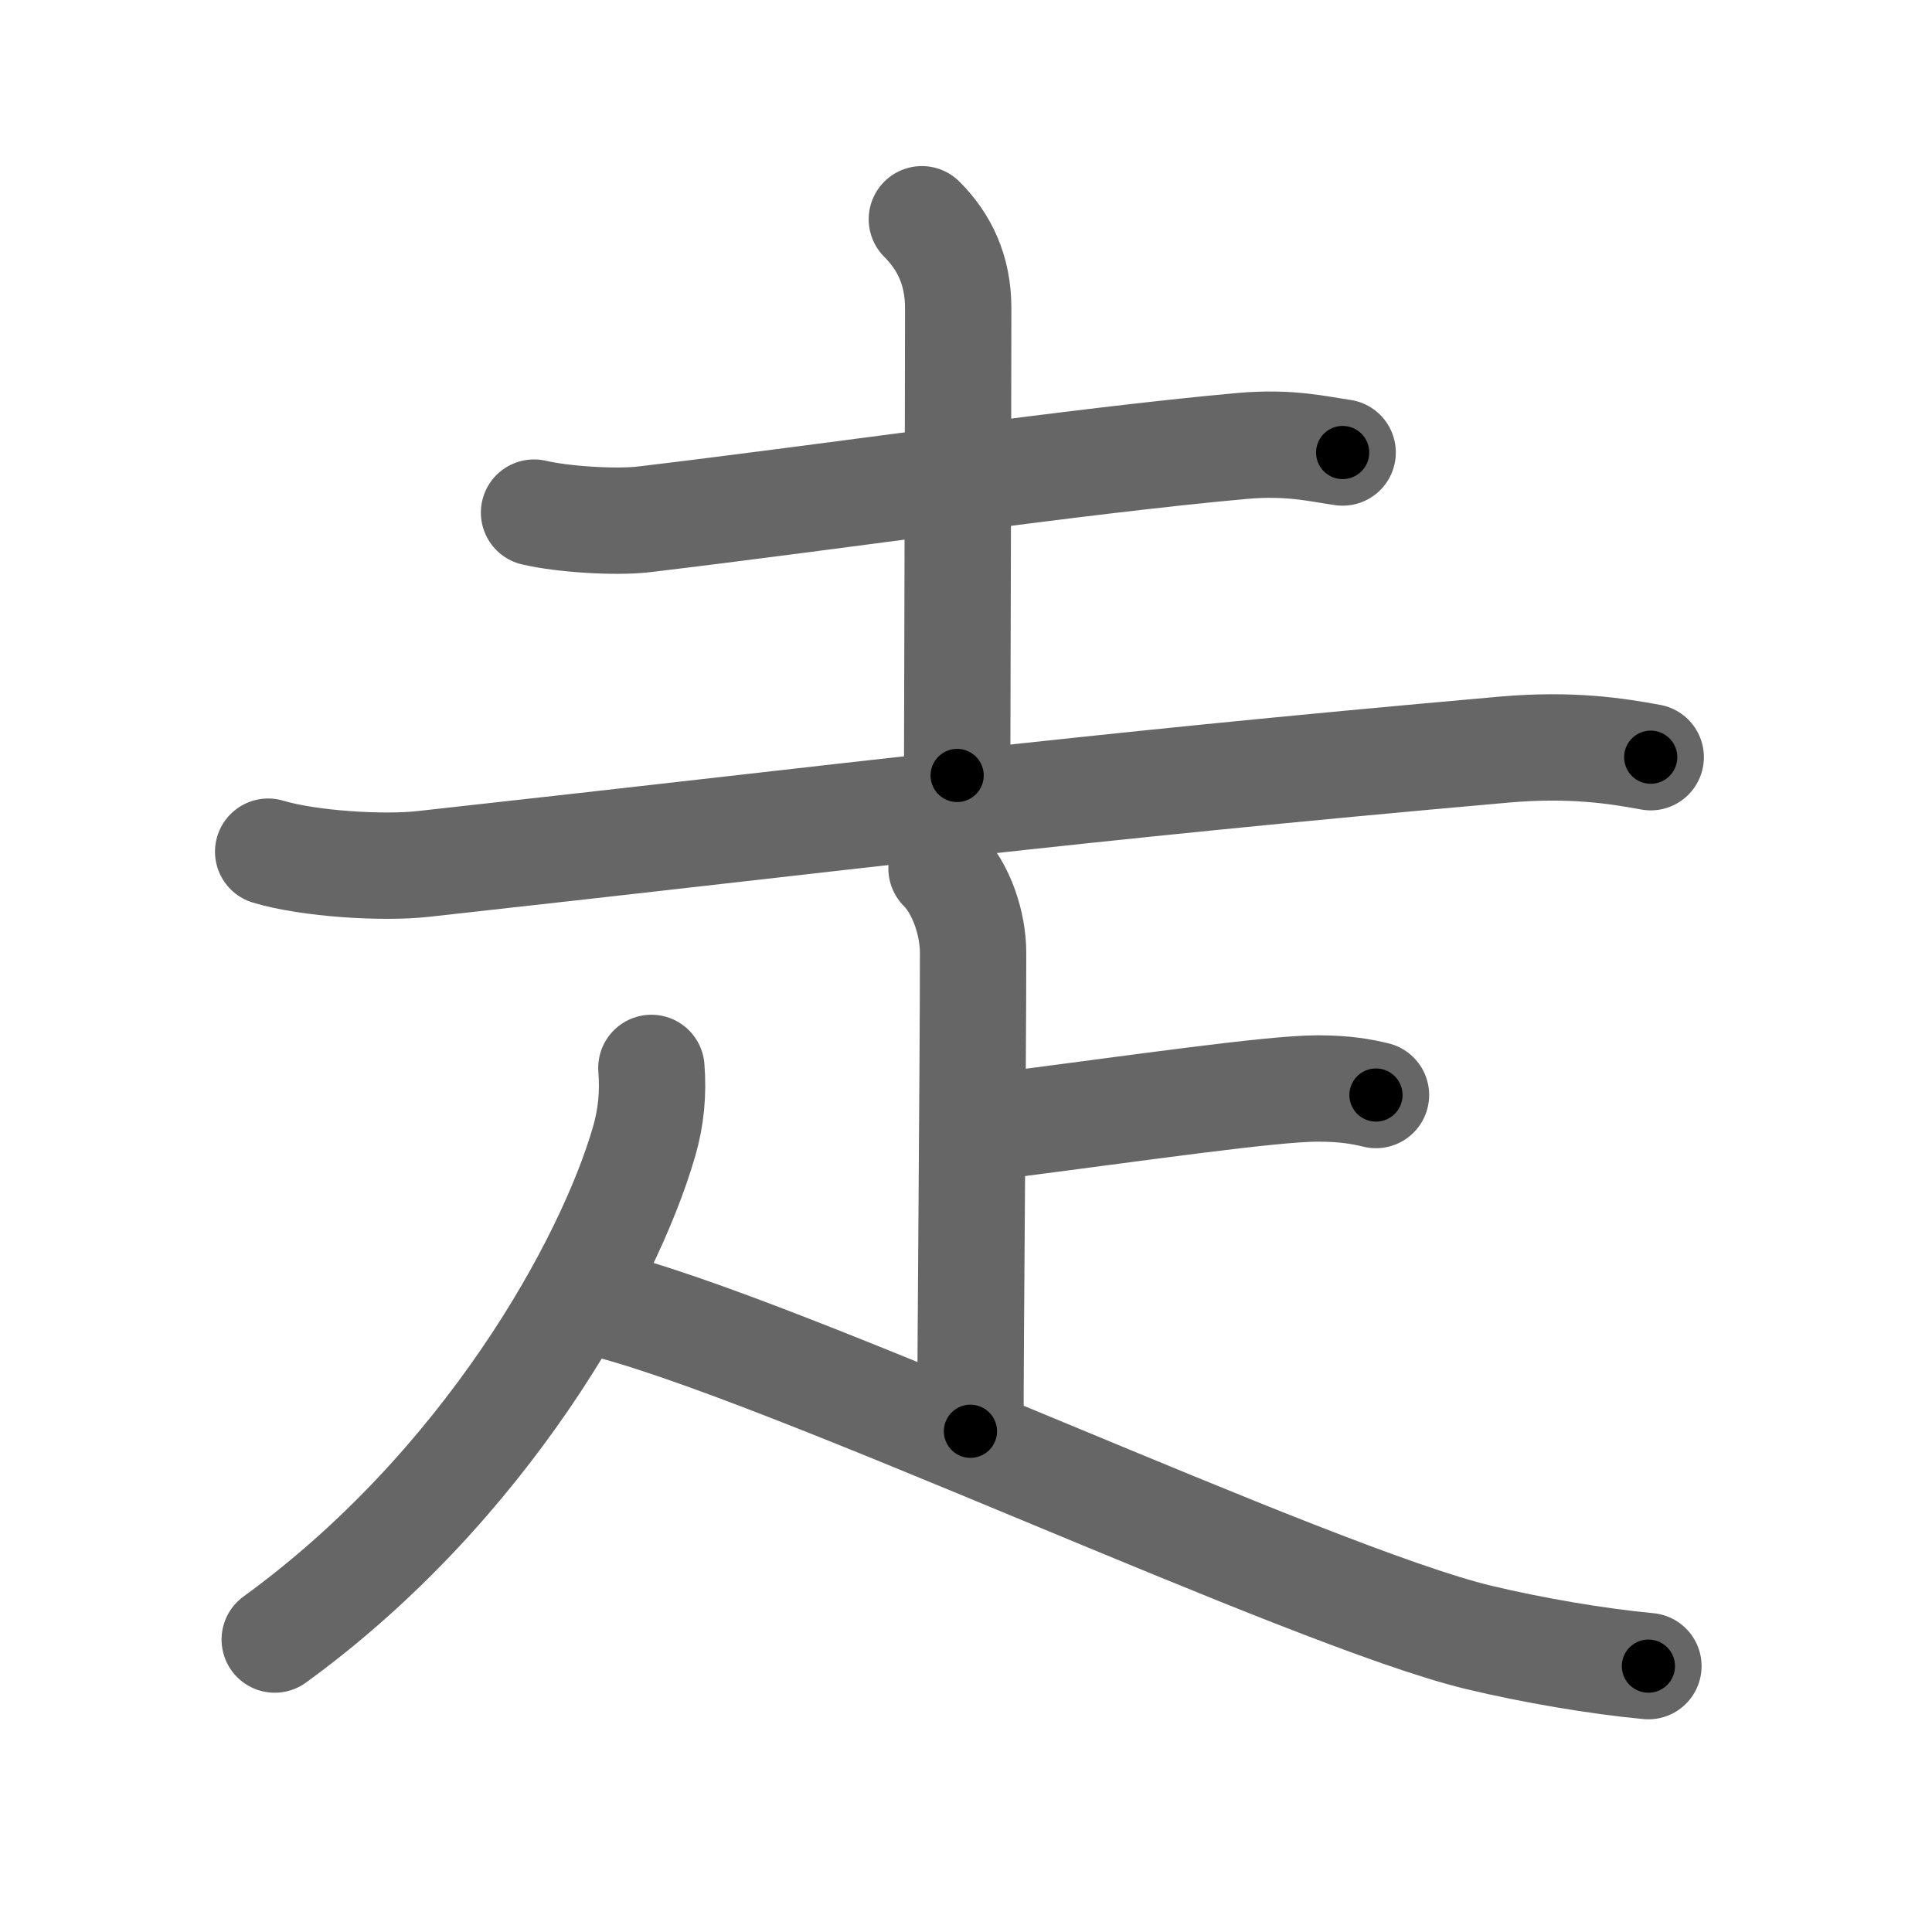 <svg xmlns="http://www.w3.org/2000/svg" viewBox="0 0 109 109" id="8d70"><g fill="none" stroke="#666" stroke-width="6" stroke-linecap="round" stroke-linejoin="round"><g><g><path d="M30.13,28.92c1.62,0.38,4.6,0.57,6.21,0.38C47.25,28,60.75,26,70.08,25.16c2.69-0.24,4.32,0.18,5.67,0.37" /><path d="M52.01,12.37c1.25,1.25,2.05,2.85,2.05,5.01c0,4.58-0.06,25.5-0.06,26.37" /><path d="M15.13,48.05c2.29,0.69,6.48,0.95,8.77,0.69c24.84-2.74,36-4.24,60.98-6.45c3.79-0.33,6.35,0.08,8.25,0.43" /></g><g><path d="M53.12,49c1.13,1.13,1.78,3.13,1.78,4.75c0,6.38-0.15,21.5-0.15,27" /><path d="M56.5,63.5c7.75-1,15.25-2.09,17.84-2.09c1.57,0,2.5,0.18,3.29,0.37" /><path d="M36.75,60.25c0.11,1.43-0.01,2.77-0.41,4.15c-2.01,6.95-8.97,19.48-20.84,28.1" /><path d="M33.75,73.5c10.2,2.44,40.07,16.59,49.72,18.89C86.44,93.1,90.1,93.73,93,94" /></g></g></g><g fill="none" stroke="#000" stroke-width="3" stroke-linecap="round" stroke-linejoin="round"><path d="M30.13,28.92c1.62,0.38,4.6,0.57,6.21,0.38C47.25,28,60.75,26,70.08,25.16c2.69-0.24,4.32,0.18,5.67,0.37" stroke-dasharray="45.94" stroke-dashoffset="45.94"><animate attributeName="stroke-dashoffset" values="45.94;45.94;0" dur="0.459s" fill="freeze" begin="0s;8d70.click" /></path><path d="M52.01,12.37c1.25,1.25,2.05,2.85,2.05,5.01c0,4.58-0.06,25.5-0.06,26.37" stroke-dasharray="31.937" stroke-dashoffset="31.937"><animate attributeName="stroke-dashoffset" values="31.937" fill="freeze" begin="8d70.click" /><animate attributeName="stroke-dashoffset" values="31.937;31.937;0" keyTimes="0;0.59;1" dur="0.778s" fill="freeze" begin="0s;8d70.click" /></path><path d="M15.13,48.05c2.29,0.69,6.48,0.95,8.77,0.69c24.84-2.74,36-4.24,60.98-6.45c3.79-0.33,6.35,0.08,8.25,0.43" stroke-dasharray="78.452" stroke-dashoffset="78.452"><animate attributeName="stroke-dashoffset" values="78.452" fill="freeze" begin="8d70.click" /><animate attributeName="stroke-dashoffset" values="78.452;78.452;0" keyTimes="0;0.569;1" dur="1.368s" fill="freeze" begin="0s;8d70.click" /></path><path d="M53.12,49c1.13,1.13,1.78,3.13,1.78,4.75c0,6.38-0.15,21.5-0.15,27" stroke-dasharray="32.19" stroke-dashoffset="32.19"><animate attributeName="stroke-dashoffset" values="32.19" fill="freeze" begin="8d70.click" /><animate attributeName="stroke-dashoffset" values="32.19;32.19;0" keyTimes="0;0.809;1" dur="1.69s" fill="freeze" begin="0s;8d70.click" /></path><path d="M56.5,63.5c7.75-1,15.25-2.09,17.84-2.09c1.57,0,2.5,0.18,3.29,0.37" stroke-dasharray="21.288" stroke-dashoffset="21.288"><animate attributeName="stroke-dashoffset" values="21.288" fill="freeze" begin="8d70.click" /><animate attributeName="stroke-dashoffset" values="21.288;21.288;0" keyTimes="0;0.888;1" dur="1.903s" fill="freeze" begin="0s;8d70.click" /></path><path d="M36.75,60.25c0.11,1.43-0.01,2.77-0.41,4.15c-2.01,6.95-8.97,19.48-20.84,28.1" stroke-dasharray="39.728" stroke-dashoffset="39.728"><animate attributeName="stroke-dashoffset" values="39.728" fill="freeze" begin="8d70.click" /><animate attributeName="stroke-dashoffset" values="39.728;39.728;0" keyTimes="0;0.827;1" dur="2.3s" fill="freeze" begin="0s;8d70.click" /></path><path d="M33.75,73.5c10.2,2.44,40.07,16.59,49.72,18.89C86.44,93.1,90.1,93.73,93,94" stroke-dasharray="62.897" stroke-dashoffset="62.897"><animate attributeName="stroke-dashoffset" values="62.897" fill="freeze" begin="8d70.click" /><animate attributeName="stroke-dashoffset" values="62.897;62.897;0" keyTimes="0;0.829;1" dur="2.773s" fill="freeze" begin="0s;8d70.click" /></path></g></svg>